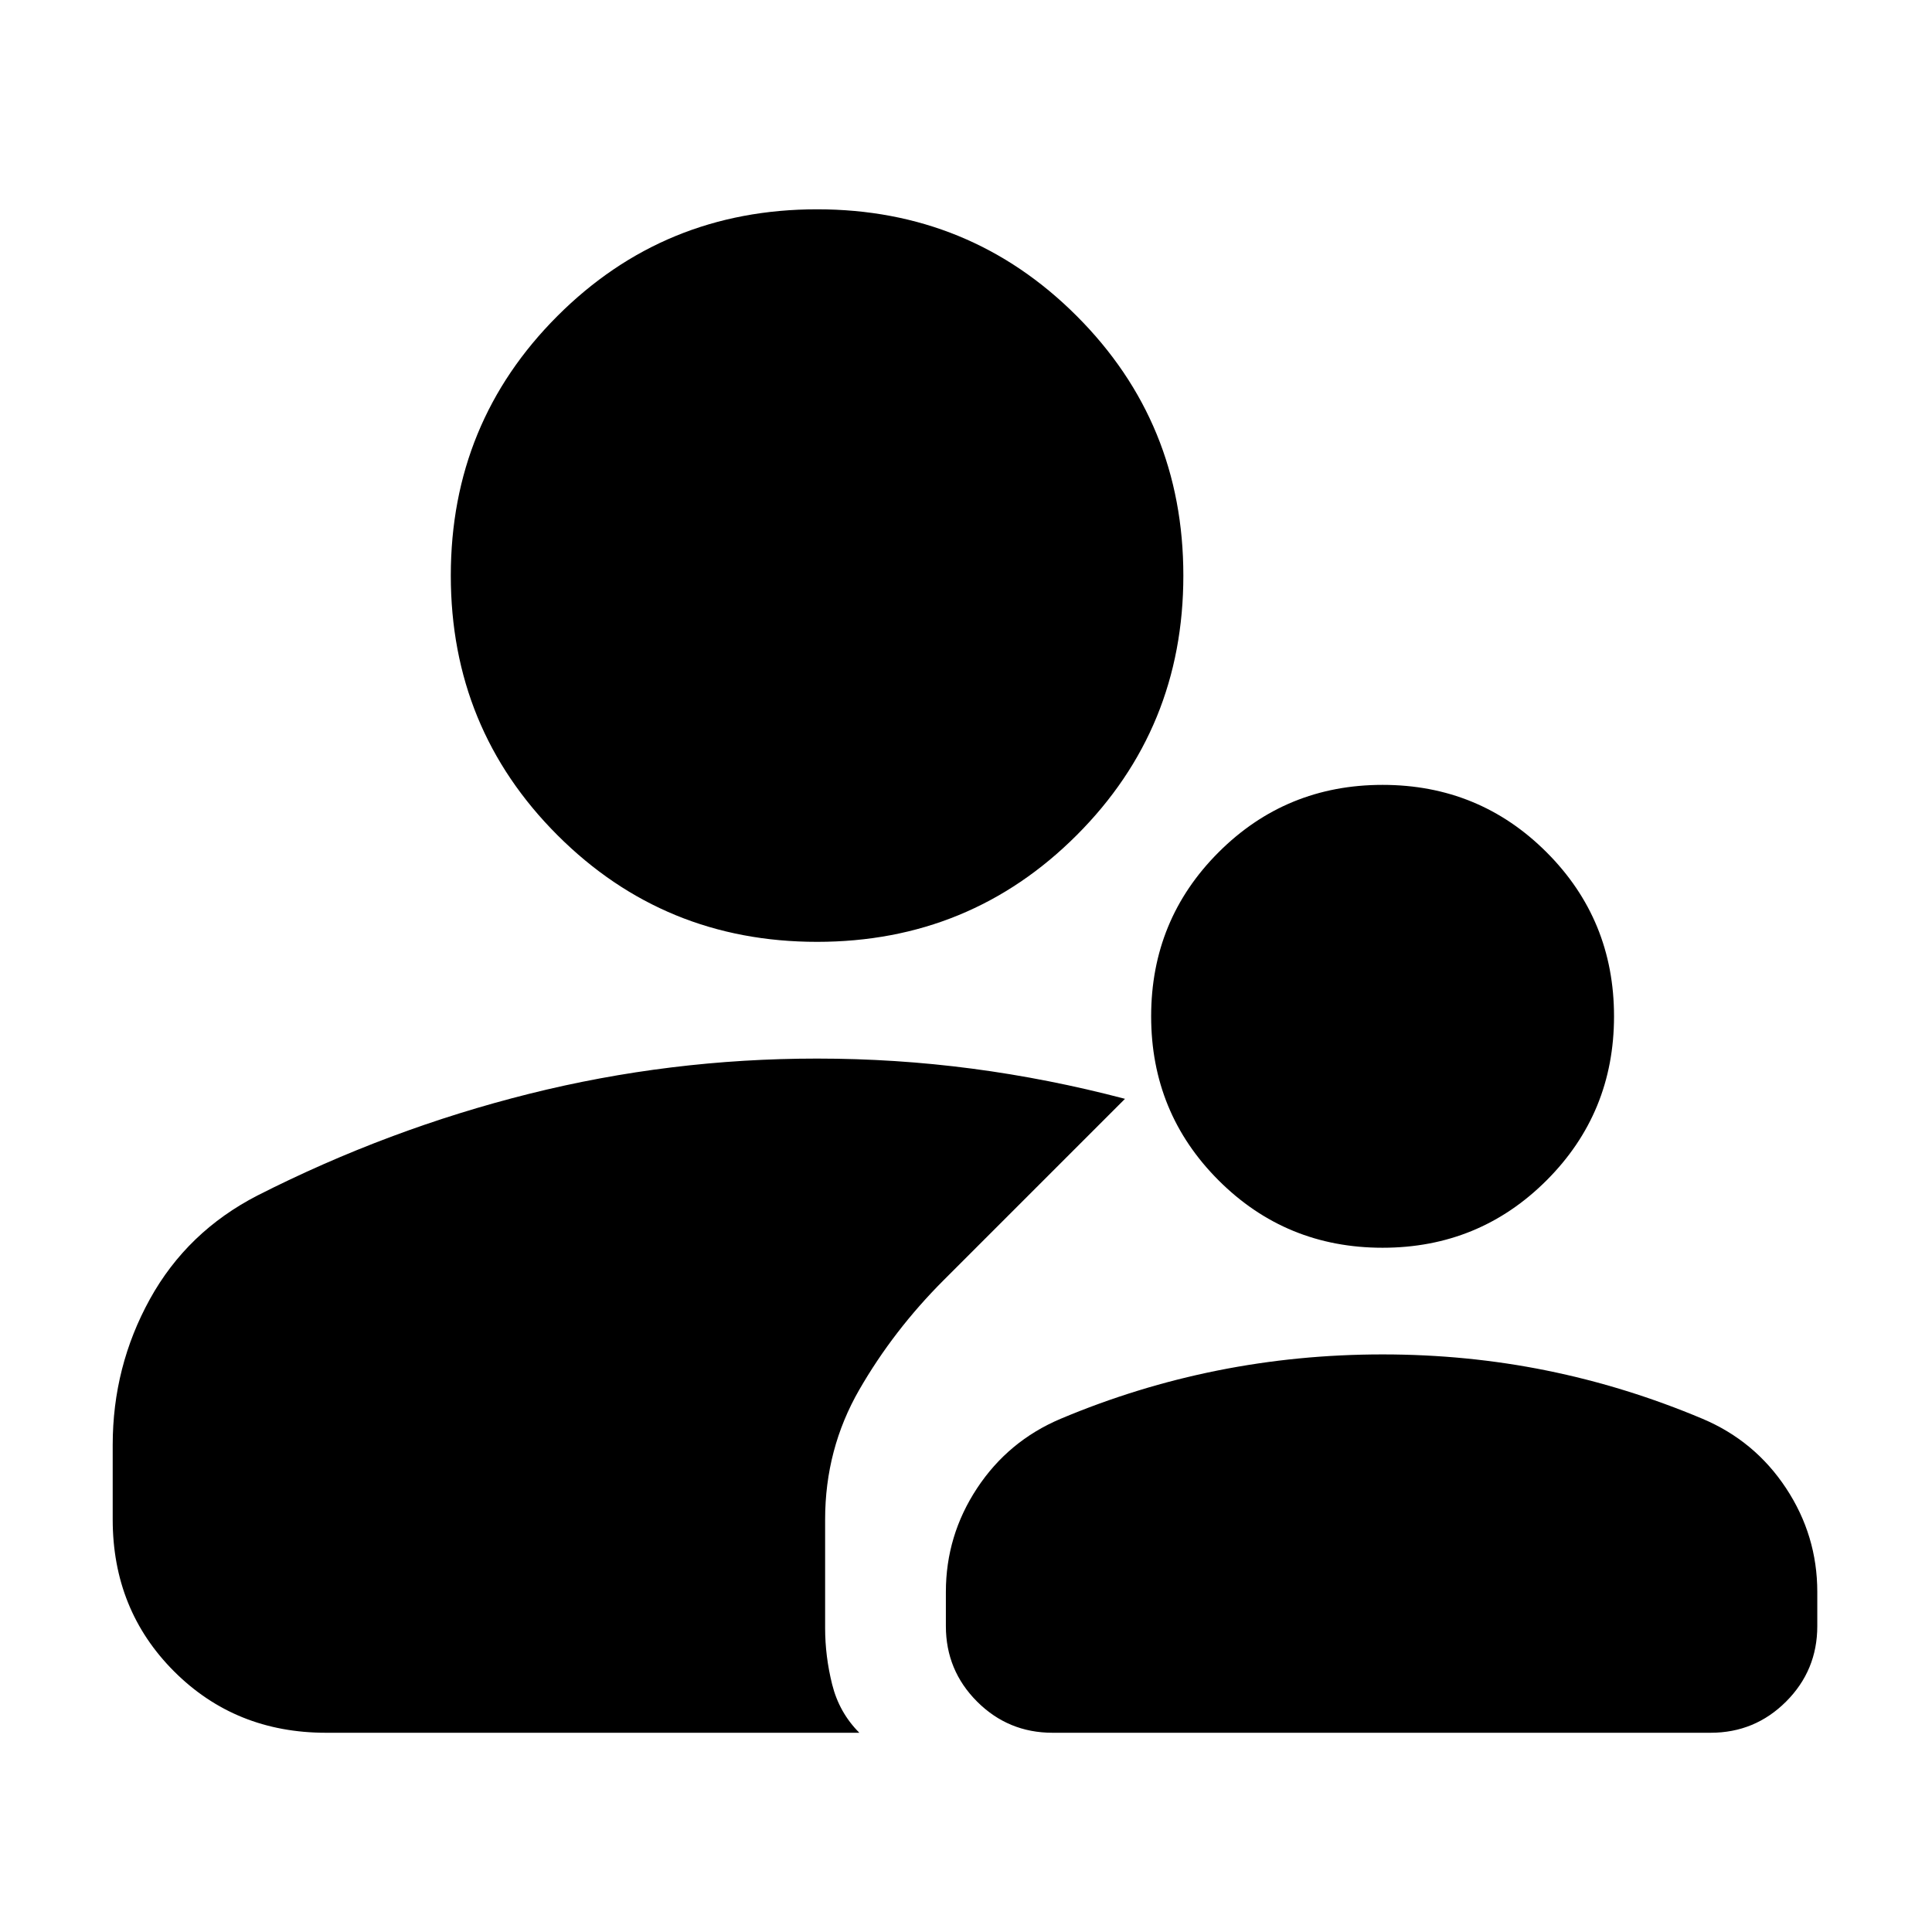 <svg xmlns="http://www.w3.org/2000/svg" height="24" viewBox="0 -960 960 960" width="24"><path d="M687-340q-48 0-81.5-33.5T572-455q0-48 33.5-81.5T687-570q48 0 81.5 33.5T802-455q0 48-33.5 81.5T687-340ZM523-99q-22 0-37.5-15.5T470-152v-17q0-28 15.5-51.5T527-255q38-16 78-24t82-8q42 0 81.5 8t77.5 24q26 11 41.5 34.5T903-169v17q0 22-15.5 37.5T850-99H523ZM406-492q-76 0-129-53t-53-129q0-76 53-129t129-53q76 0 129 53t53 129q0 76-53 129t-129 53ZM56-242q0-39 18.5-72.5T128-366q65-33 135-50.5T406-434q39 0 77 5t76 15l-90 90q-25 25-42 54.5T410-205v54q0 14 3.5 28T427-99H162q-45 0-75.5-30.5T56-205v-37Z"/></svg>